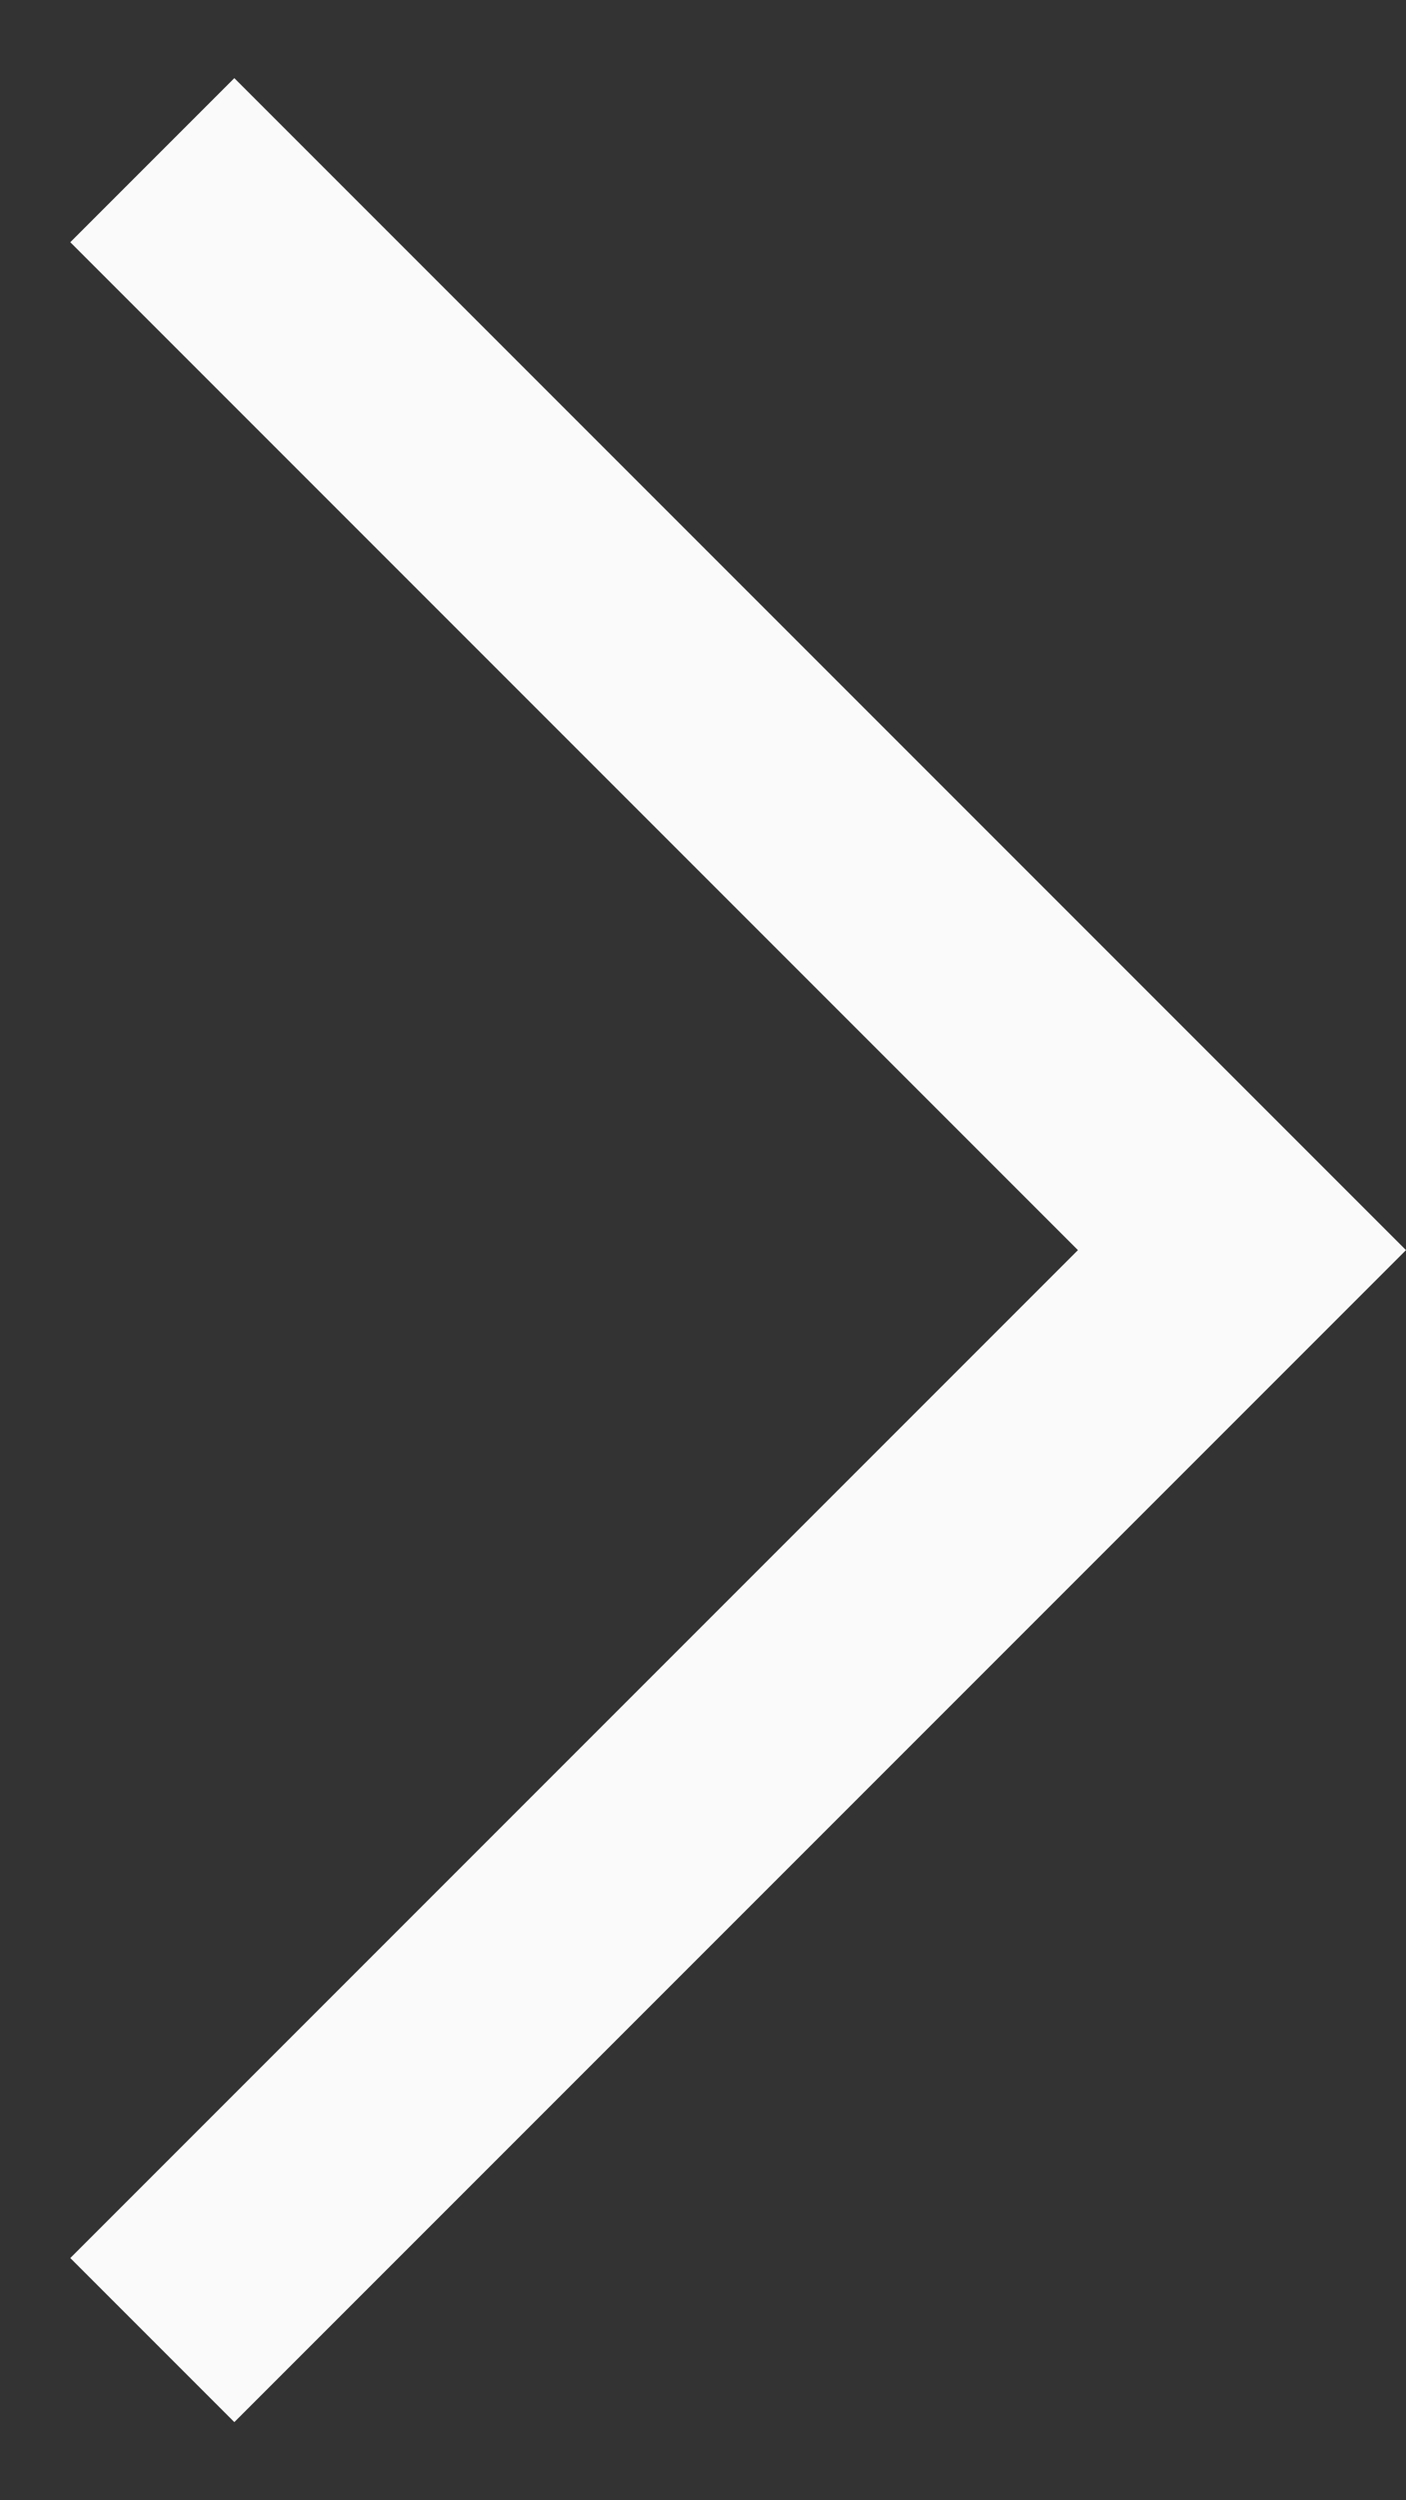 <svg width="9" height="16" viewBox="0 0 9 16" fill="none" xmlns="http://www.w3.org/2000/svg">
<rect x="0" y="0" width="9" height="16" fill="#333333" stroke="none"/>
<path d="M9 8L1.5 15.5L0.45 14.45L6.9 8L0.45 1.55L1.5 0.5L9 8Z" fill="#FAFAFA"/>
</svg>
